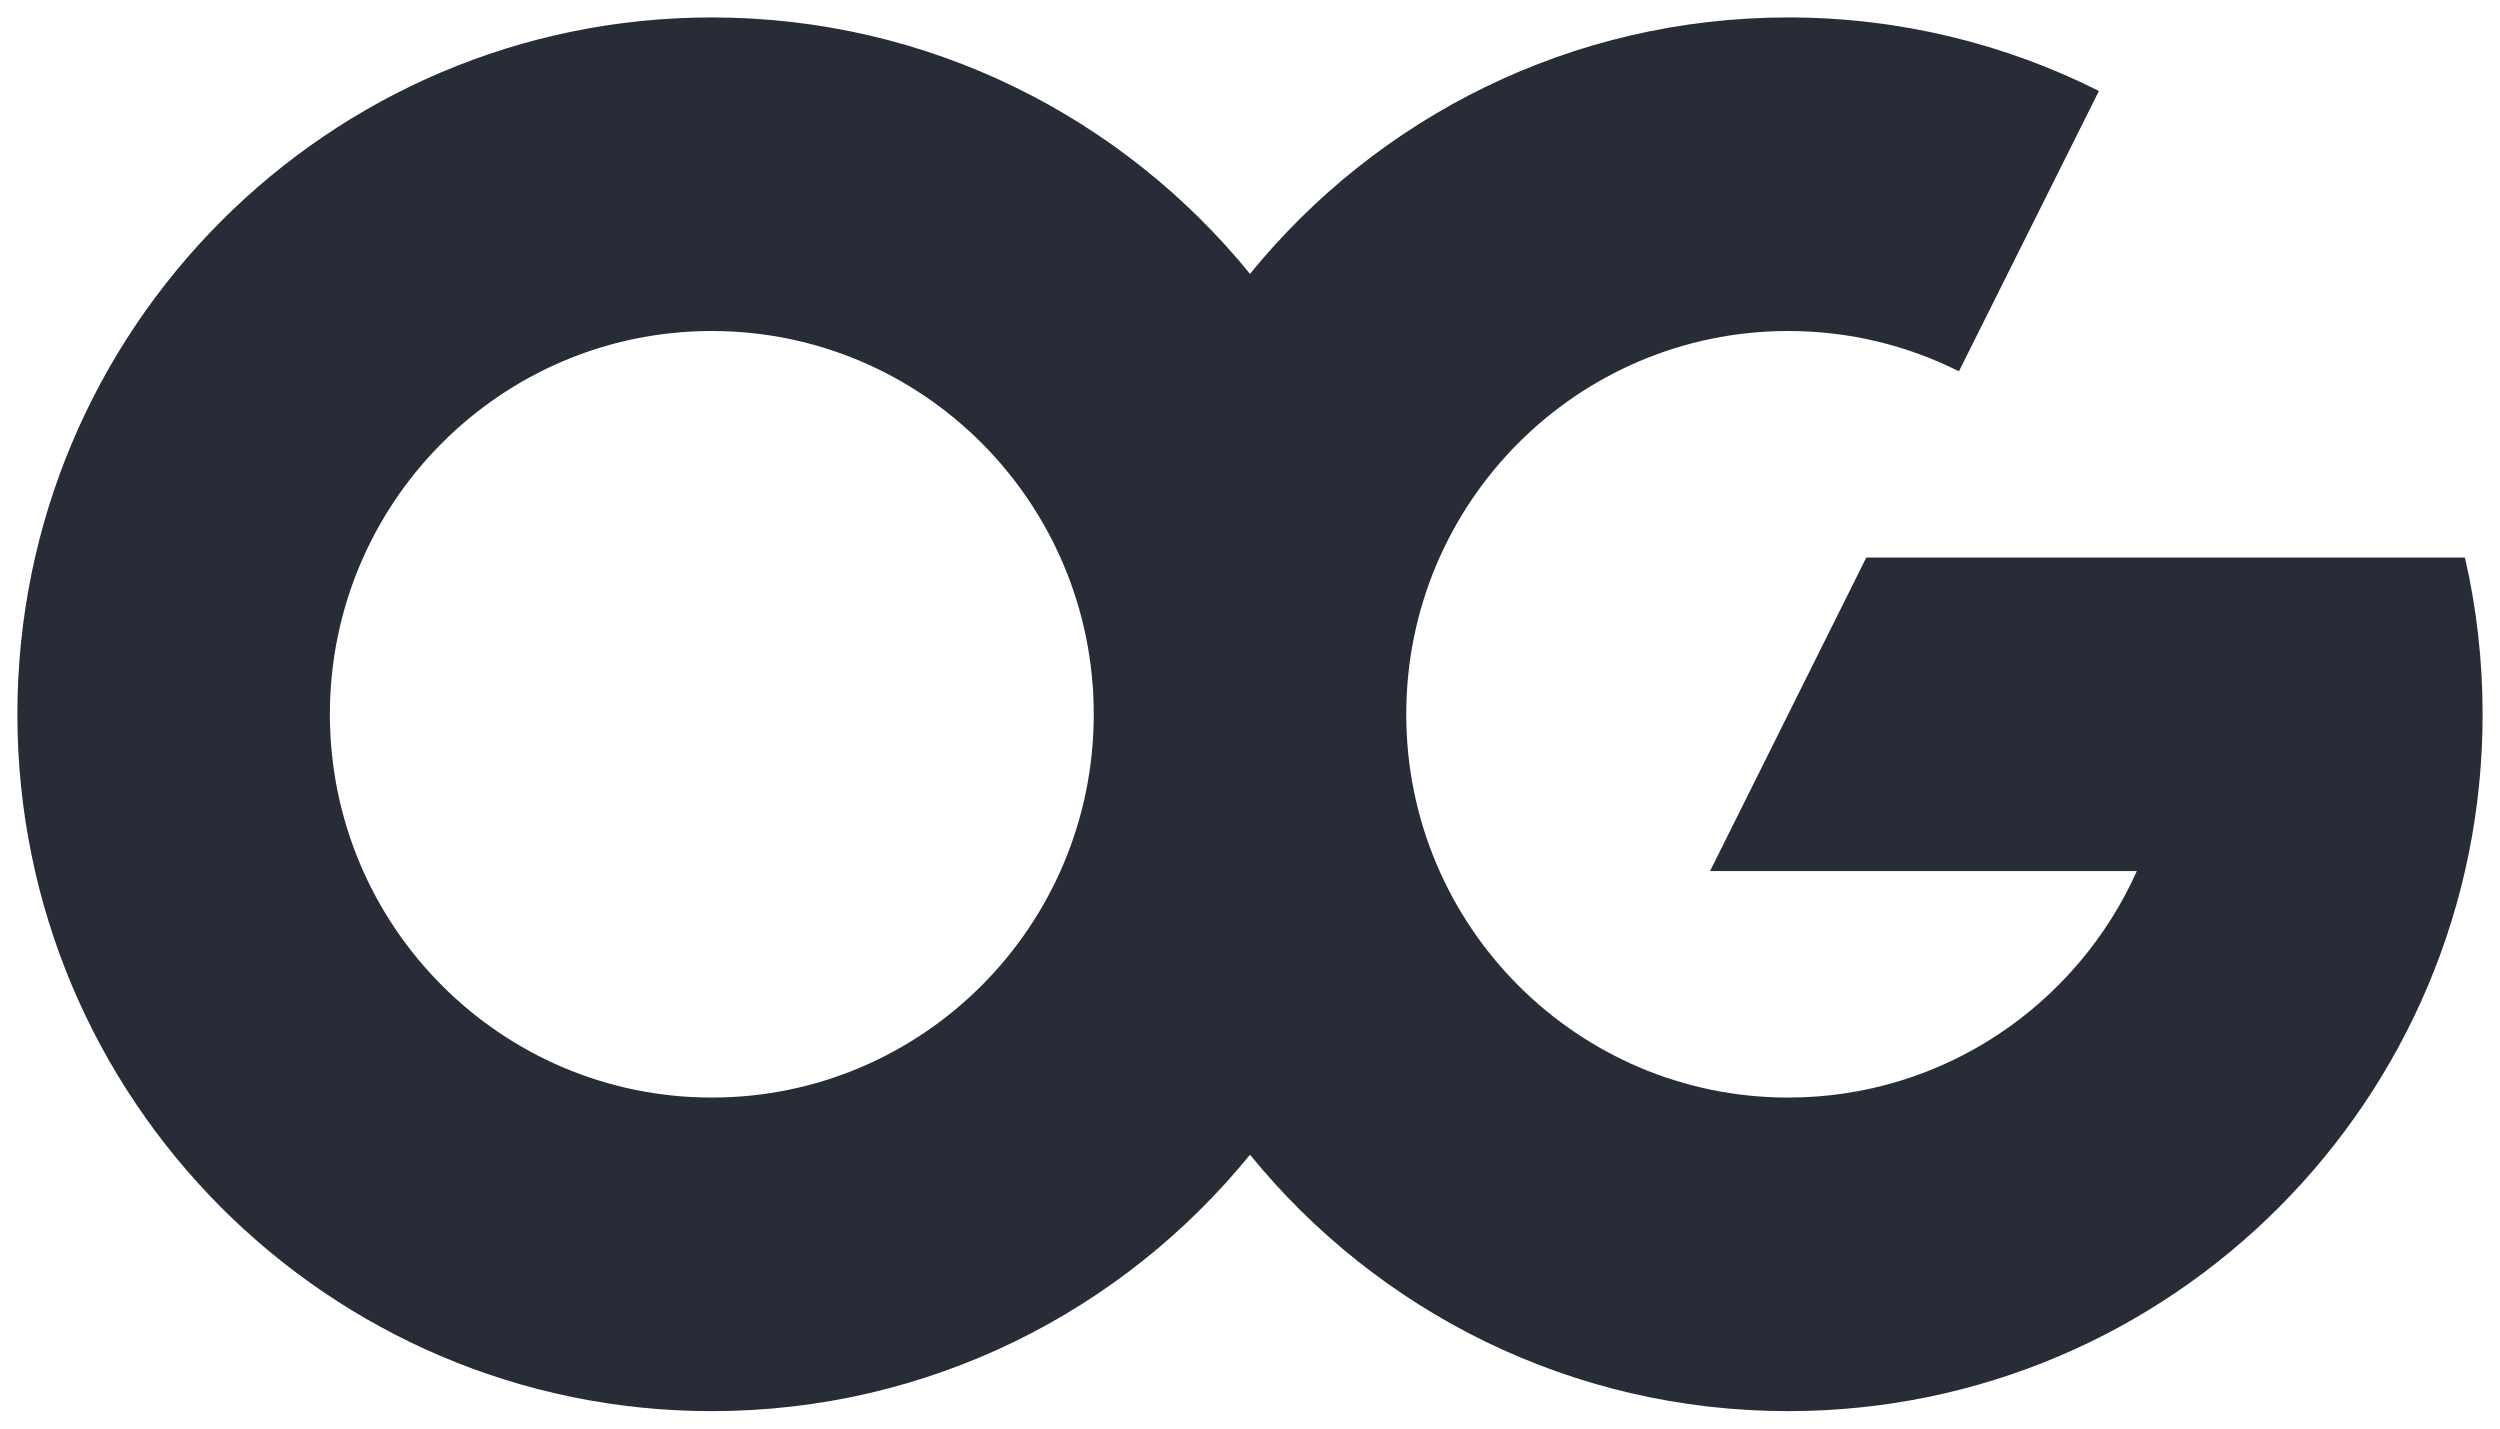 <svg width="42" height="24" viewBox="0 0 42 24" fill="none" xmlns="http://www.w3.org/2000/svg">
<path fill-rule="evenodd" clip-rule="evenodd" d="M21 4.601C18.861 1.971 15.605 0.293 11.958 0.293C5.515 0.293 0.292 5.534 0.292 12C0.292 18.466 5.515 23.707 11.958 23.707C15.605 23.707 18.861 22.029 21 19.399C23.139 22.029 26.395 23.707 30.042 23.707C36.485 23.707 41.708 18.466 41.708 12C41.708 11.097 41.606 10.215 41.411 9.366H31.354L28.729 14.634H35.899C34.895 16.877 32.65 18.439 30.042 18.439C26.498 18.439 23.625 15.556 23.625 12C23.625 8.444 26.498 5.561 30.042 5.561C31.078 5.561 32.05 5.806 32.91 6.238L35.262 1.528C33.688 0.737 31.913 0.293 30.042 0.293C26.395 0.293 23.139 1.971 21 4.601ZM5.542 12C5.542 8.444 8.415 5.561 11.958 5.561C15.502 5.561 18.375 8.444 18.375 12C18.375 15.556 15.502 18.439 11.958 18.439C8.415 18.439 5.542 15.556 5.542 12Z" fill="#282C37"/>
</svg>

